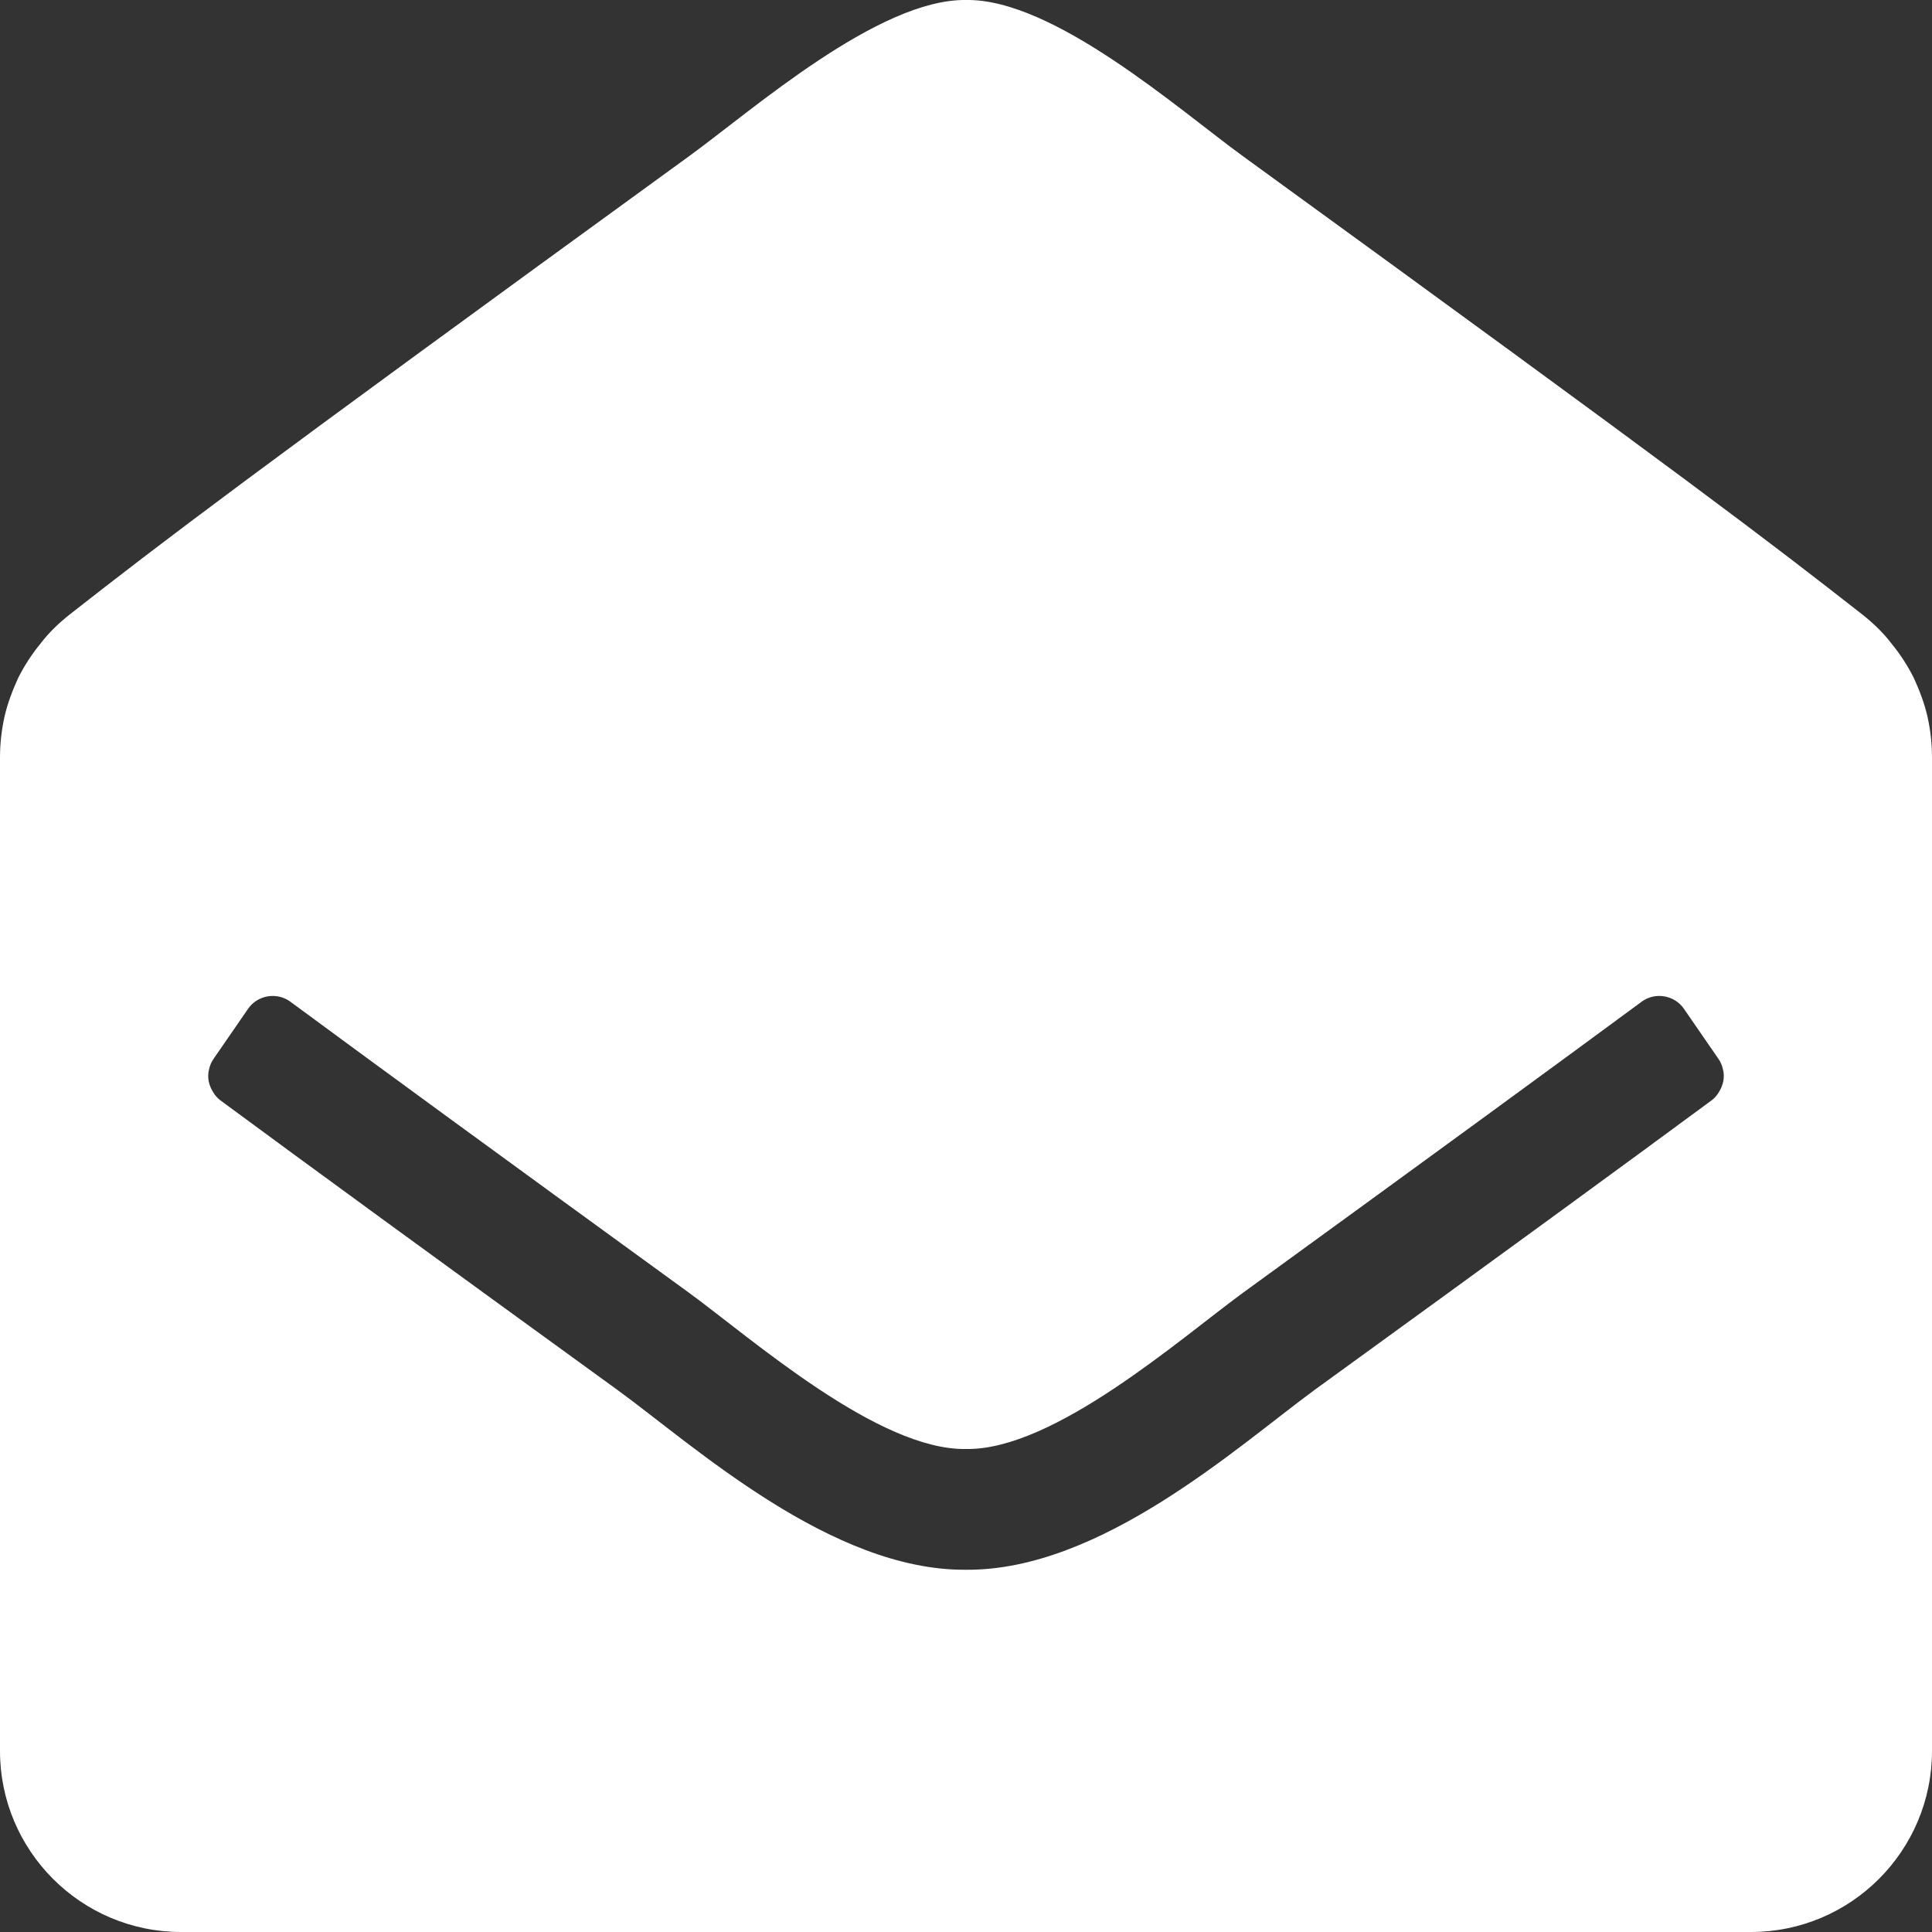 <svg version="1.2" xmlns="http://www.w3.org/2000/svg" viewBox="0 0 512 512" width="512" height="512">
	<rect x="0" y="0" width="512" height="512" fill="#333333" stroke="none"/>
	<title>envelope-open-svg</title>
	<style>
		.s0 { fill: #ffffff } 
	</style>
	<path id="Layer" fill-rule="evenodd" class="s0" d="m512 464c0 26.5-21.5 48-48 48h-416c-26.5 0-48-21.5-48-48v-263.3c0-3.6 0.4-7.2 1.2-10.8c0.8-3.5 2.1-6.9 3.6-10.2c1.6-3.2 3.6-6.3 5.9-9.1c2.2-2.9 4.8-5.4 7.7-7.7c24.9-19.5 45.5-35.3 164.2-121.5c16.8-12.2 50.2-41.7 73.4-41.4c23.2-0.4 56.6 29.2 73.4 41.4c118.7 86.2 139.3 102 164.2 121.5c2.9 2.3 5.5 4.8 7.7 7.7c2.3 2.8 4.3 5.9 5.9 9.1c1.5 3.3 2.8 6.7 3.6 10.2c0.8 3.6 1.2 7.2 1.2 10.8zm-65.7-196.6c-2.5-3.7-7.7-4.6-11.3-1.9c-22.9 16.9-55.5 40.7-105.6 77.1c-16.8 12.3-50.2 41.8-73.4 41.4c-23.2 0.4-56.6-29.1-73.4-41.4c-50.1-36.4-82.7-60.2-105.6-77.1c-3.6-2.7-8.8-1.8-11.3 1.9l-9.1 13.2q-0.9 1.3-1.2 2.8q-0.4 1.5-0.1 3.1q0.3 1.5 1.1 2.8q0.8 1.4 2 2.3c22.9 16.9 55.5 40.7 105.3 76.8c20.3 14.8 56.6 47.9 92.3 47.6c35.7 0.3 72-32.7 92.3-47.6c49.8-36.1 82.4-59.9 105.3-76.8q1.2-0.9 2-2.3q0.8-1.3 1.1-2.8q0.3-1.6-0.1-3.1q-0.3-1.5-1.2-2.8z" />
</svg>